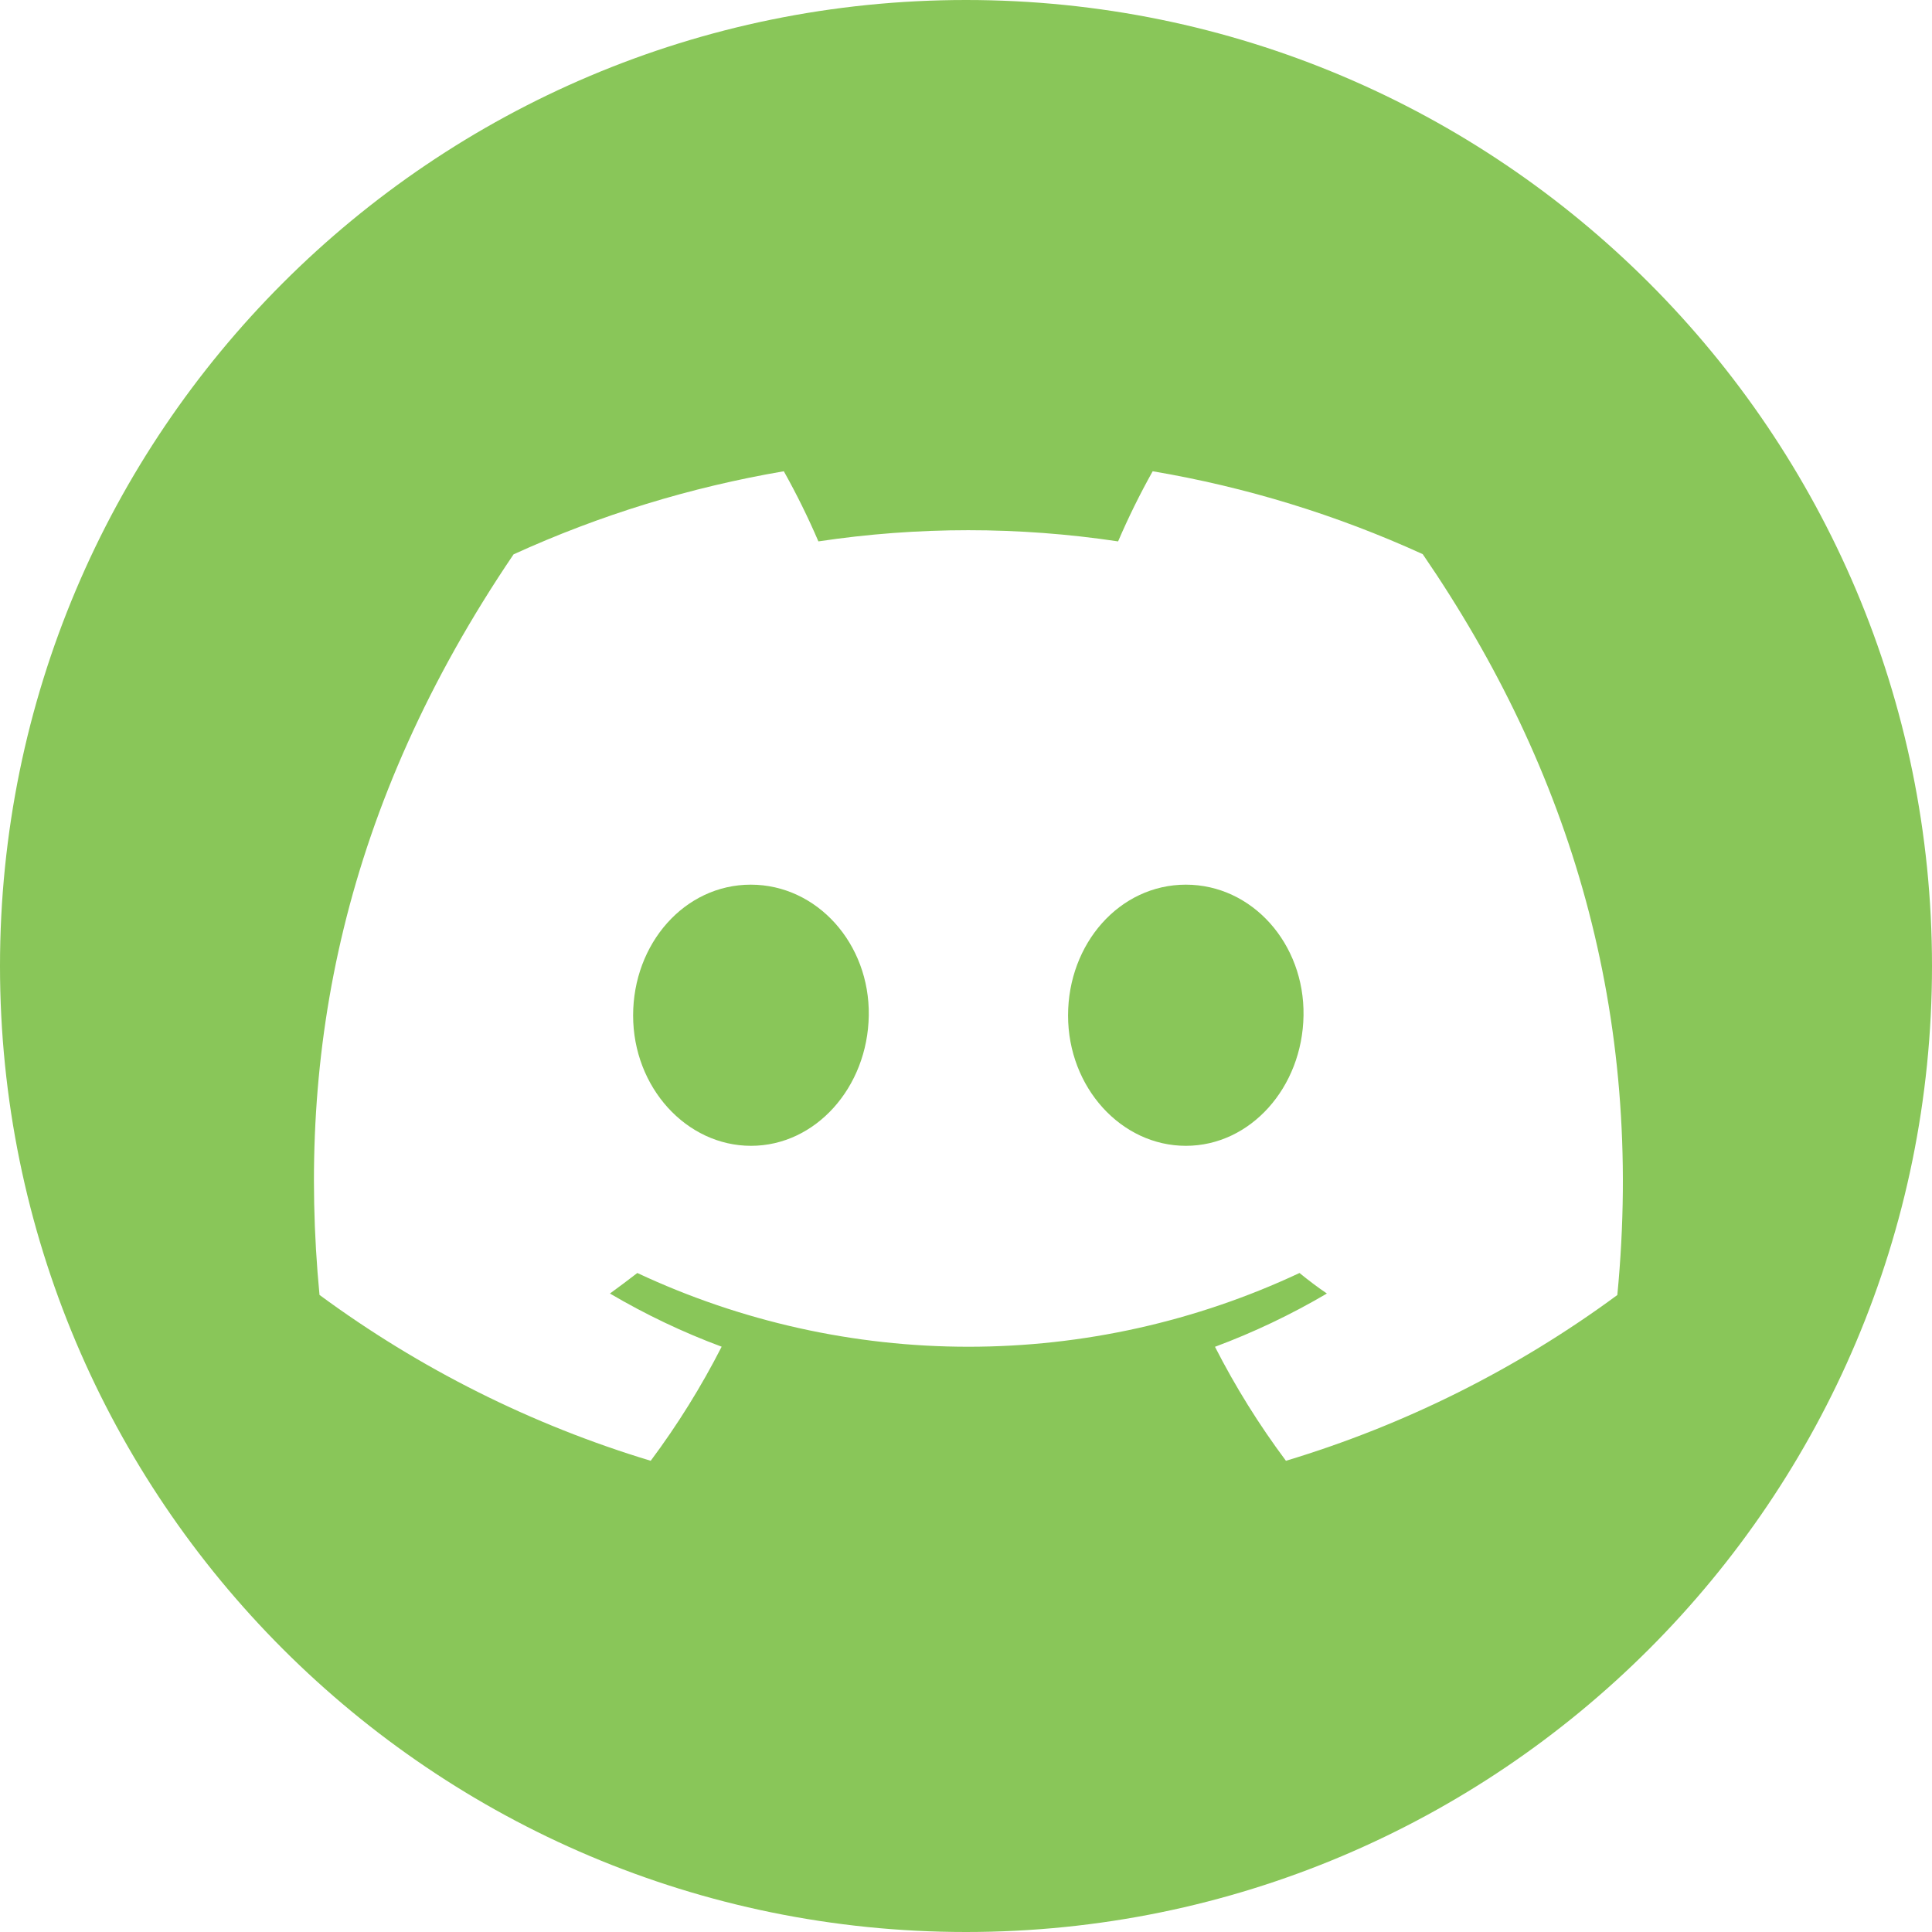 <?xml version="1.0" encoding="UTF-8"?><svg id="Layer_2" xmlns="http://www.w3.org/2000/svg" viewBox="0 0 400 400"><defs><style>.cls-1{fill:#89c659;}</style></defs><g id="Layer_1-2"><g><path class="cls-1" d="M155.44,183.16c-13.71,0-24.36,12.2-24.36,27.09s11.04,26.98,24.41,26.98,24.15-12.1,24.38-26.98c.23-14.88-10.72-27.09-24.43-27.09Z"/><path class="cls-1" d="M245.52,183.16c-13.73,0-24.39,12.2-24.39,27.09s11,26.98,24.39,26.98,24.13-12.1,24.36-26.98c.23-14.88-10.64-27.09-24.36-27.09Z"/><path class="cls-1" d="M200,0C89.54,0,0,89.54,0,200s89.54,200,200,200,200-89.54,200-200S310.46,0,200,0Zm134.85,268.12c-20.73,15.28-43.94,26.89-68.61,34.32-5.56-7.44-10.47-15.33-14.69-23.6,8.03-2.99,15.79-6.69,23.17-11.03-1.92-1.3-3.82-2.74-5.67-4.25-21.45,10.06-44.85,15.27-68.55,15.27s-47.1-5.22-68.55-15.27c-1.83,1.4-3.73,2.85-5.67,4.25,7.37,4.34,15.11,8.03,23.13,11.01-4.22,8.27-9.13,16.17-14.69,23.62-24.66-7.45-47.85-19.07-68.57-34.34-4.8-50.2,4.8-101.12,40.18-153.33,17.82-8.13,36.63-13.91,55.95-17.2,2.64,4.71,5.03,9.56,7.16,14.52,20.57-3.09,41.48-3.09,62.05,0,2.13-4.96,4.52-9.81,7.16-14.52,19.31,3.26,38.1,9.03,55.91,17.16,30.67,44.73,45.91,95.19,40.29,153.4Z"/></g></g></svg>
